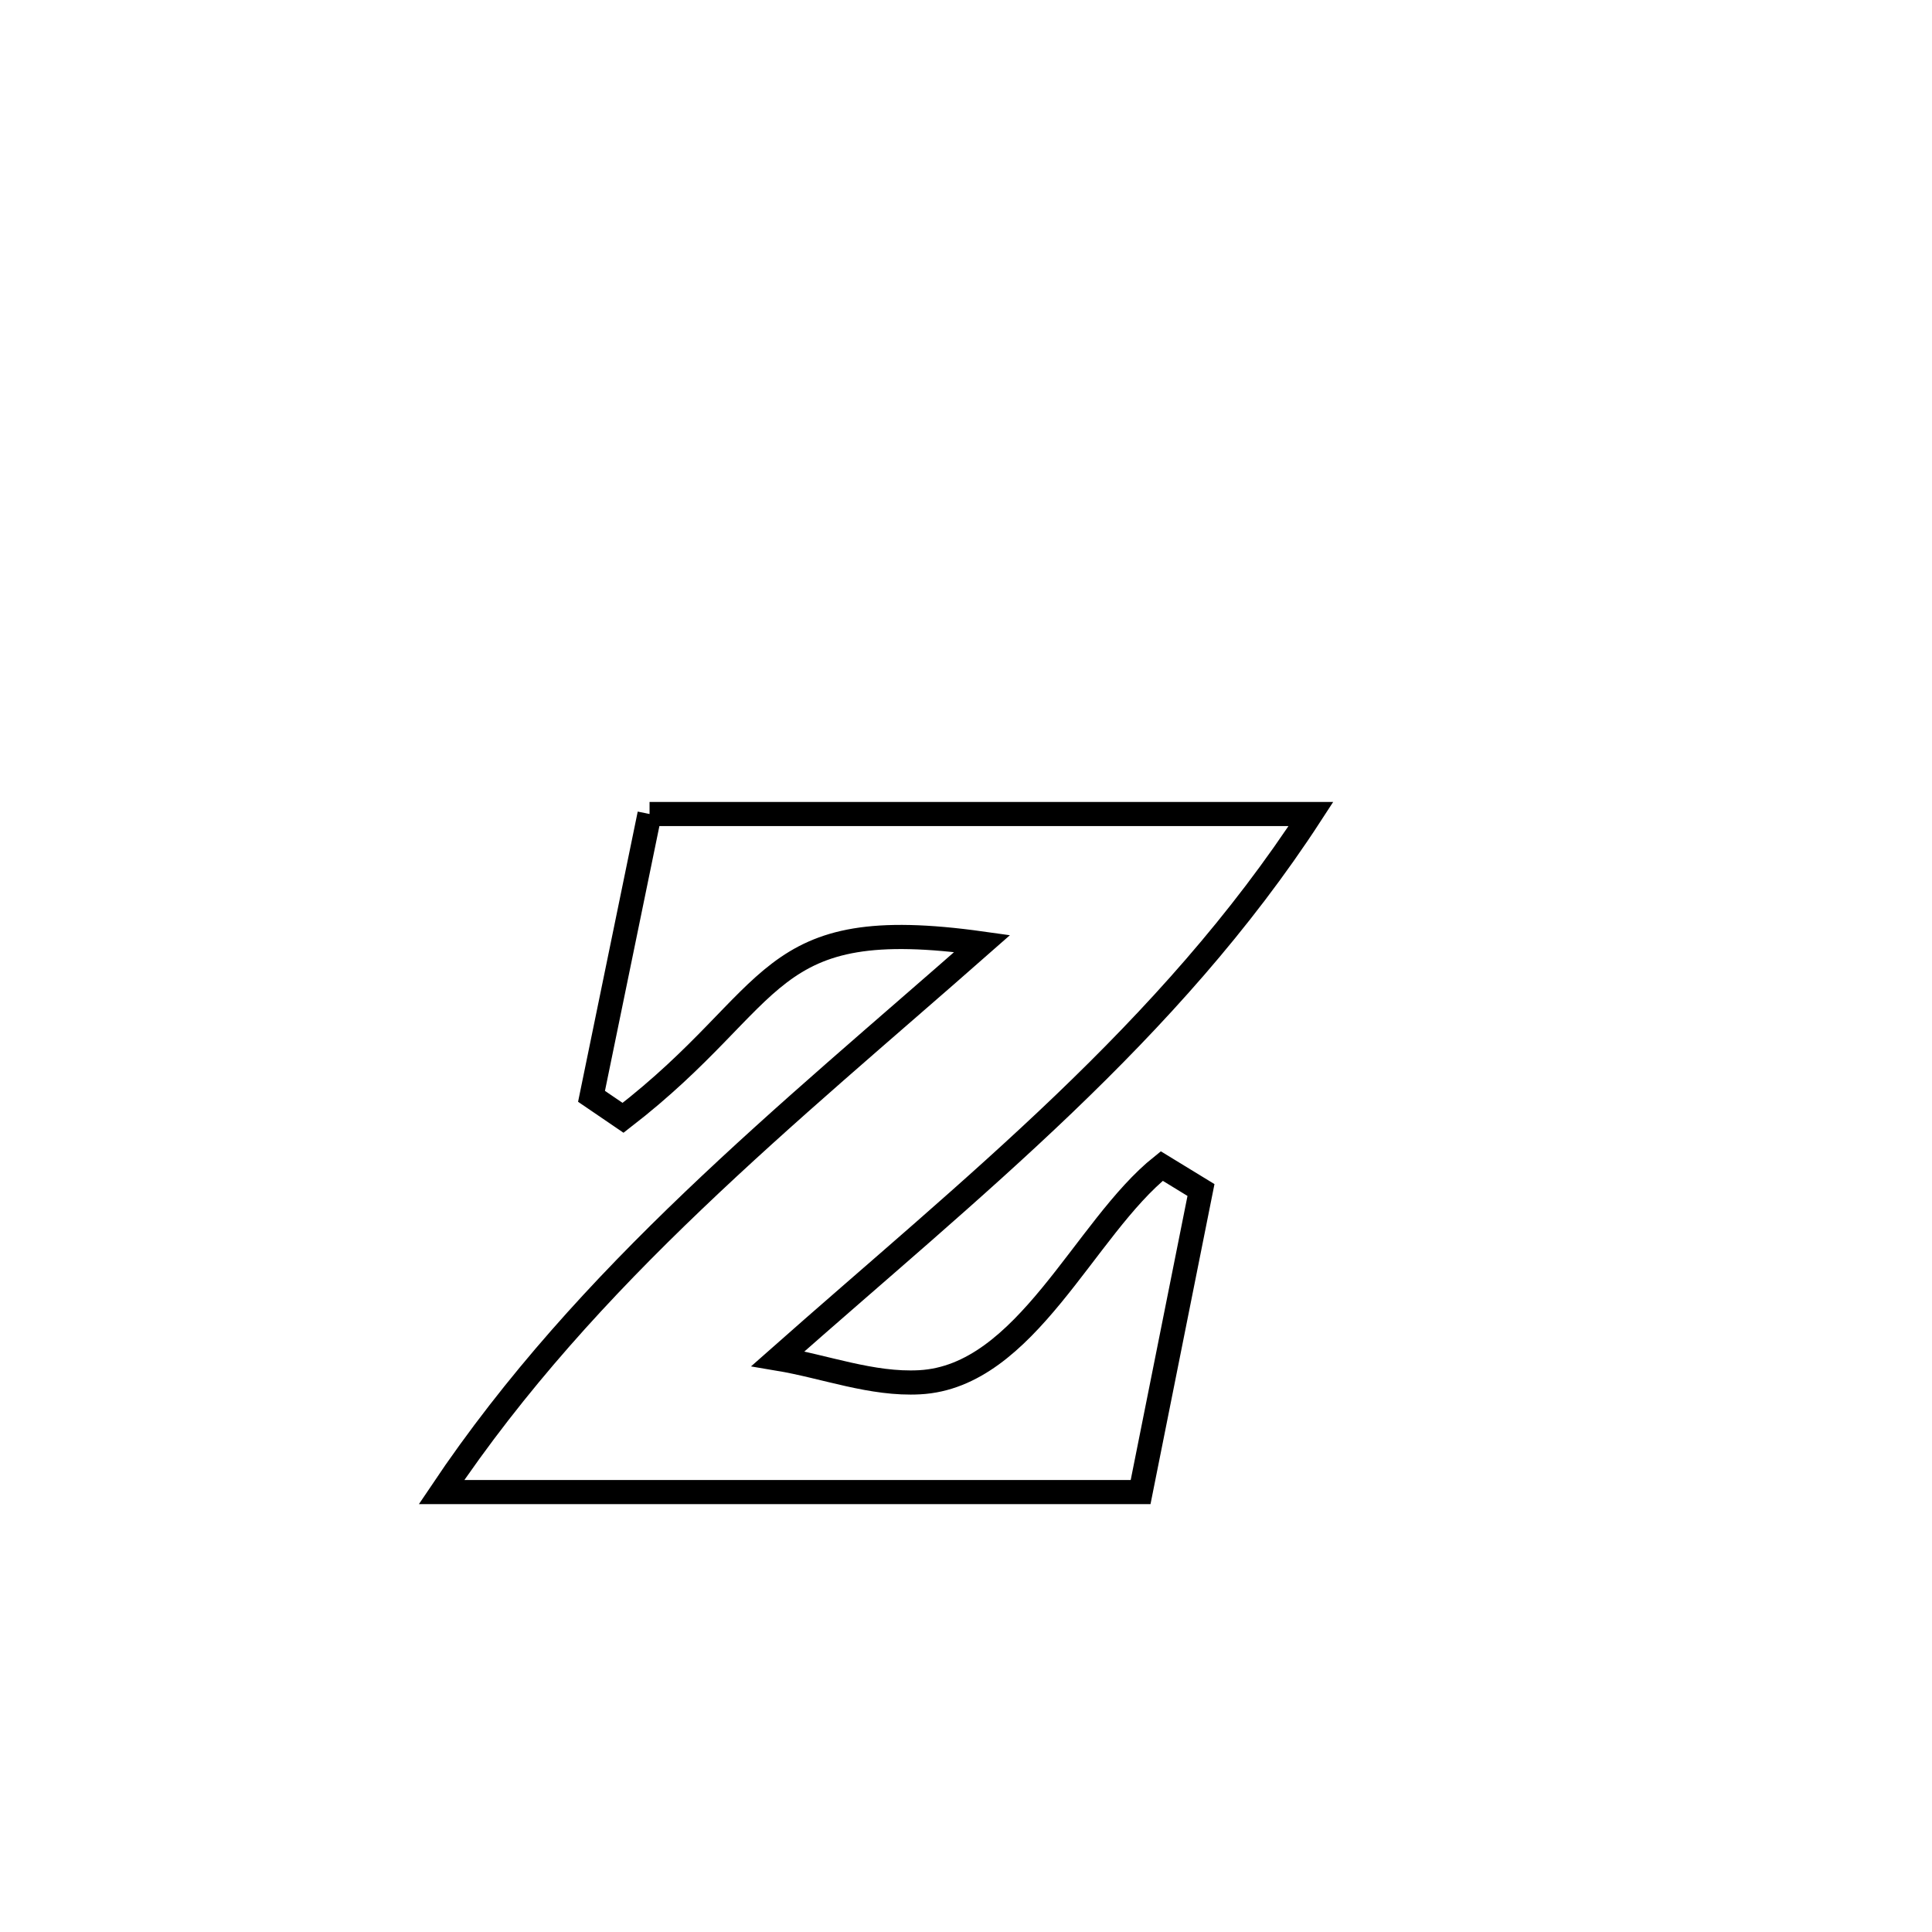 <svg xmlns="http://www.w3.org/2000/svg" viewBox="0.0 0.0 24.0 24.0" height="200px" width="200px"><path fill="none" stroke="black" stroke-width=".3" stroke-opacity="1.0"  filling="0" d="M8.069 10.112 L8.069 10.112 C9.439 10.112 10.808 10.112 12.177 10.112 C13.546 10.112 14.915 10.112 16.285 10.112 L16.285 10.112 C15.403 11.469 14.349 12.628 13.216 13.714 C12.082 14.8 10.868 15.813 9.664 16.878 L9.664 16.878 C10.25 16.976 10.83 17.203 11.424 17.171 C12.749 17.101 13.468 15.255 14.432 14.485 L14.432 14.485 C14.594 14.584 14.756 14.684 14.919 14.783 L14.919 14.783 C14.669 16.034 14.419 17.284 14.169 18.535 L14.169 18.535 C12.721 18.535 11.274 18.535 9.827 18.535 C8.379 18.535 6.932 18.535 5.485 18.535 L5.485 18.535 C6.396 17.177 7.466 16.011 8.612 14.916 C9.758 13.82 10.981 12.795 12.201 11.721 L12.201 11.721 C9.455 11.336 9.718 12.358 7.74 13.886 L7.74 13.886 C7.61 13.797 7.479 13.708 7.348 13.619 L7.348 13.619 C7.588 12.45 7.829 11.281 8.069 10.112 L8.069 10.112"></path></svg>